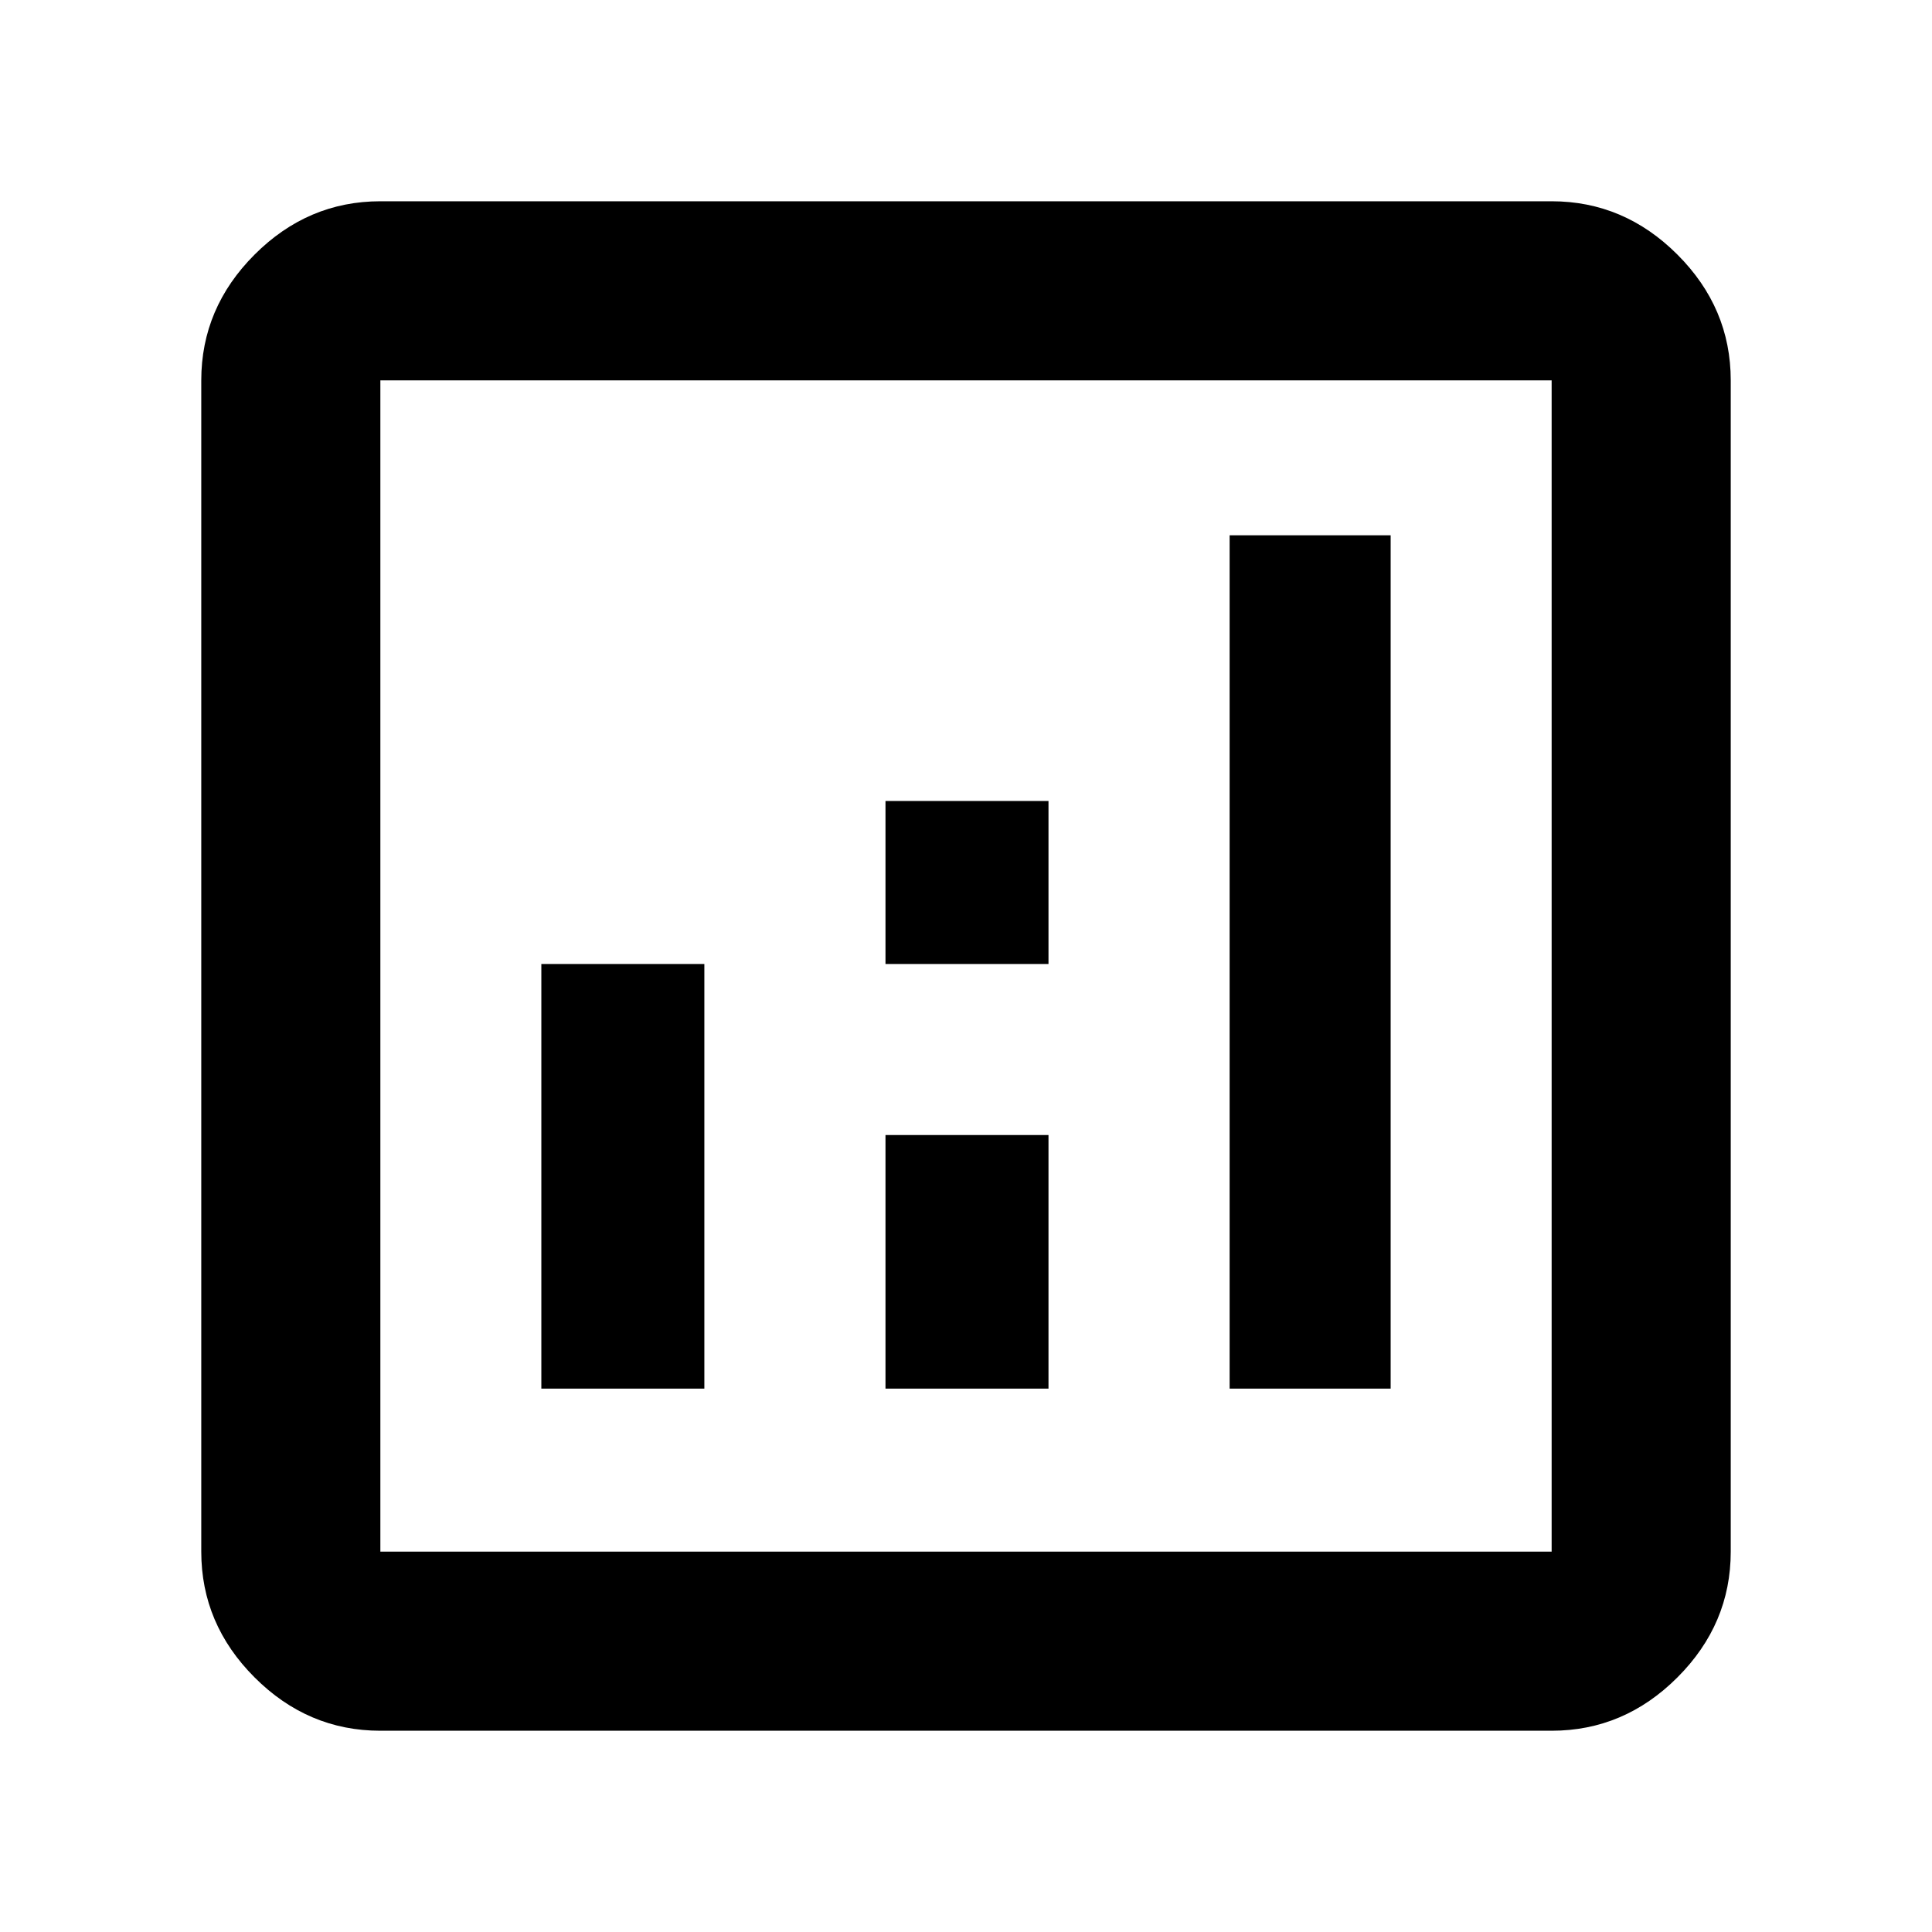 <svg xmlns="http://www.w3.org/2000/svg" height="40" width="40"><path d="M11.208 28.75h3.375v-8.792h-3.375Zm14.25 0h3.334V11.083h-3.334Zm-7.125 0h3.375V23.5h-3.375Zm0-8.792h3.375v-3.375h-3.375ZM7.875 35.833q-1.5 0-2.604-1.104t-1.104-2.604V7.875q0-1.5 1.104-2.604t2.604-1.104h24.25q1.5 0 2.604 1.104t1.104 2.604v24.25q0 1.5-1.104 2.604t-2.604 1.104Zm0-3.708h24.25V7.875H7.875v24.25Zm0-24.25v24.25-24.25Z"/></svg>